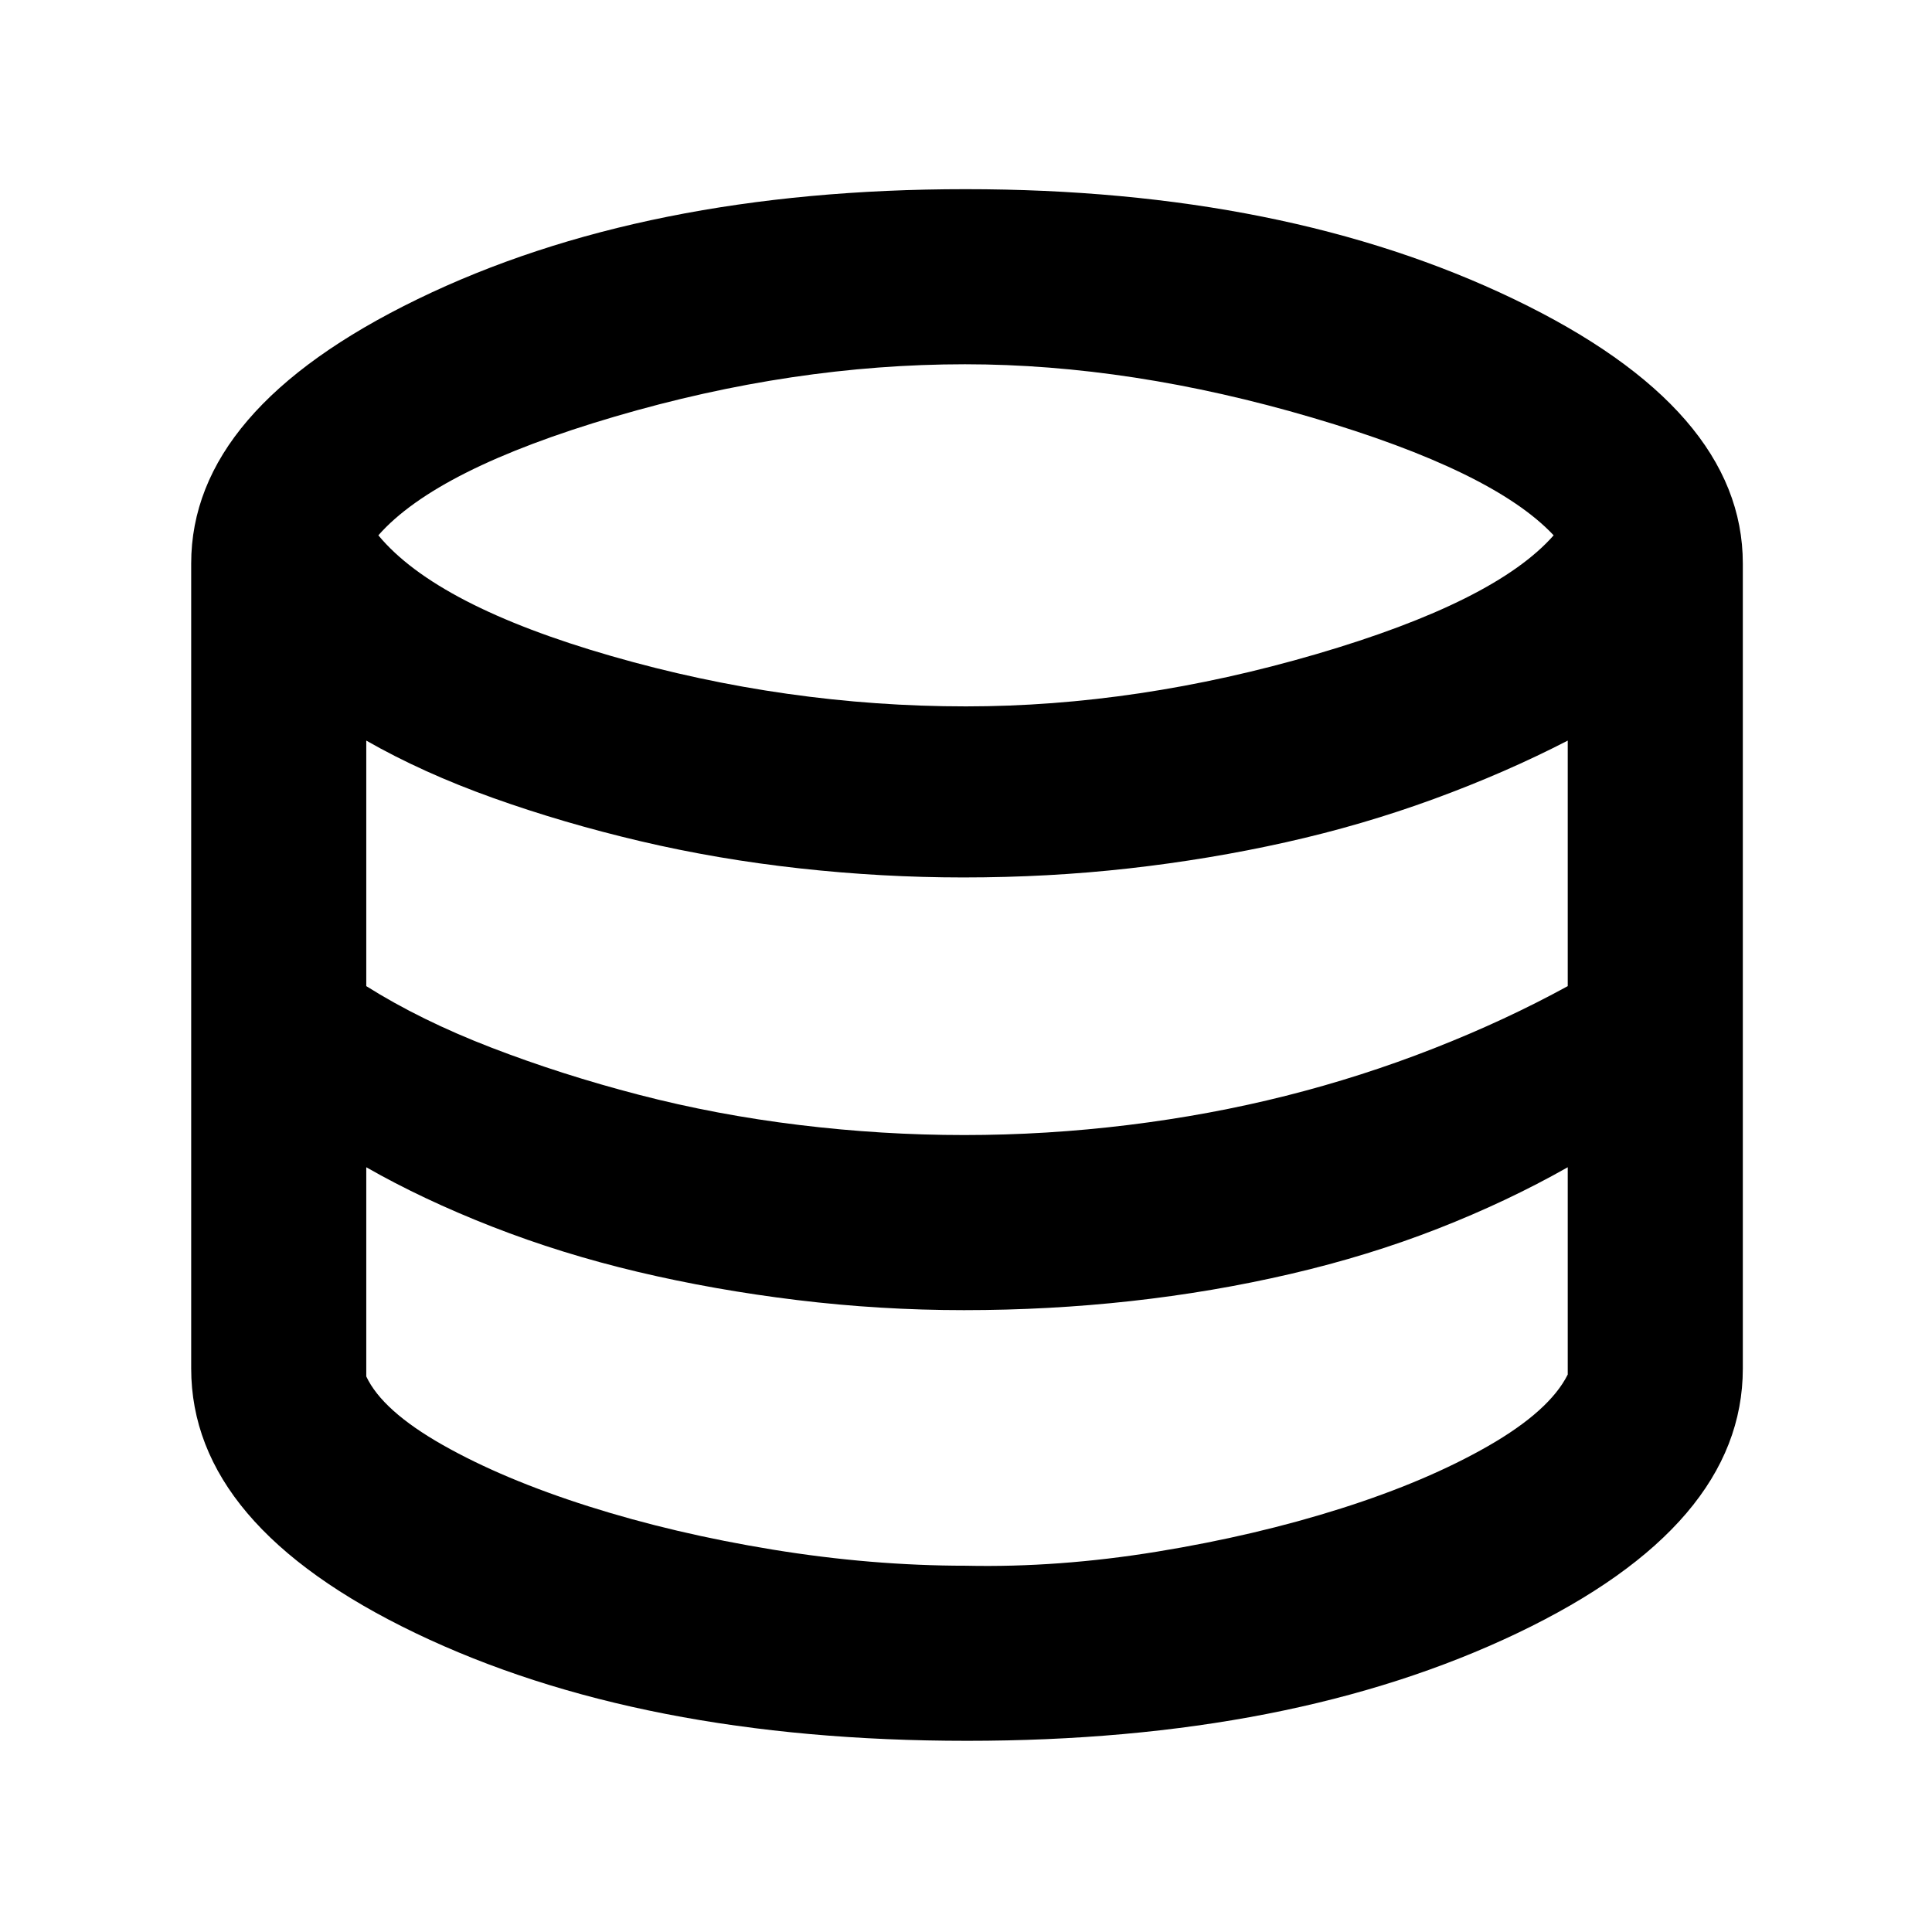 <svg xmlns="http://www.w3.org/2000/svg" width="48" height="48" viewBox="0 96 960 960"><path d="M480.454 961Q318 961 206.5 907.5T95 776V376q0-76.7 112.5-131.35Q320 190 479.78 190q158.78 0 272.5 54.65T866 376v400q0 78-112.046 131.5t-273.5 53.5Zm-.46-514q85.333 0 174.17-26Q743 395 772 362q-30-32-119.997-58.5T479.506 277Q394 277 305.5 303T188 362q29 35 115.827 60t176.167 25ZM479 660q41 0 81.632-5 40.632-5 78.297-14.5t73.368-23.5Q748 603 779 586V464q-31 16-66.5 29T639 514.5q-38 8.5-78 13t-82.357 4.5q-40.358 0-81.198-4.5-40.841-4.5-79.143-13.5T245 492.5Q210 480 182 464v122q27 17 62 30.5t73.5 23.5q38.5 10 79.656 15 41.155 5 81.844 5Zm1 214q46 1 95-7t91.5-21.5q42.5-13.5 73-31T779 779V676q-30 17-64.5 30.5T641.314 729q-38.686 9-79.39 13.5T479 747q-41.689 0-82.844-5Q355 737 317 728q-38-9-72.5-22.5T182 676v103.947Q190 797 220 814q30 17 72.5 30.5T384 866q49 8 96 8Z"/></svg>